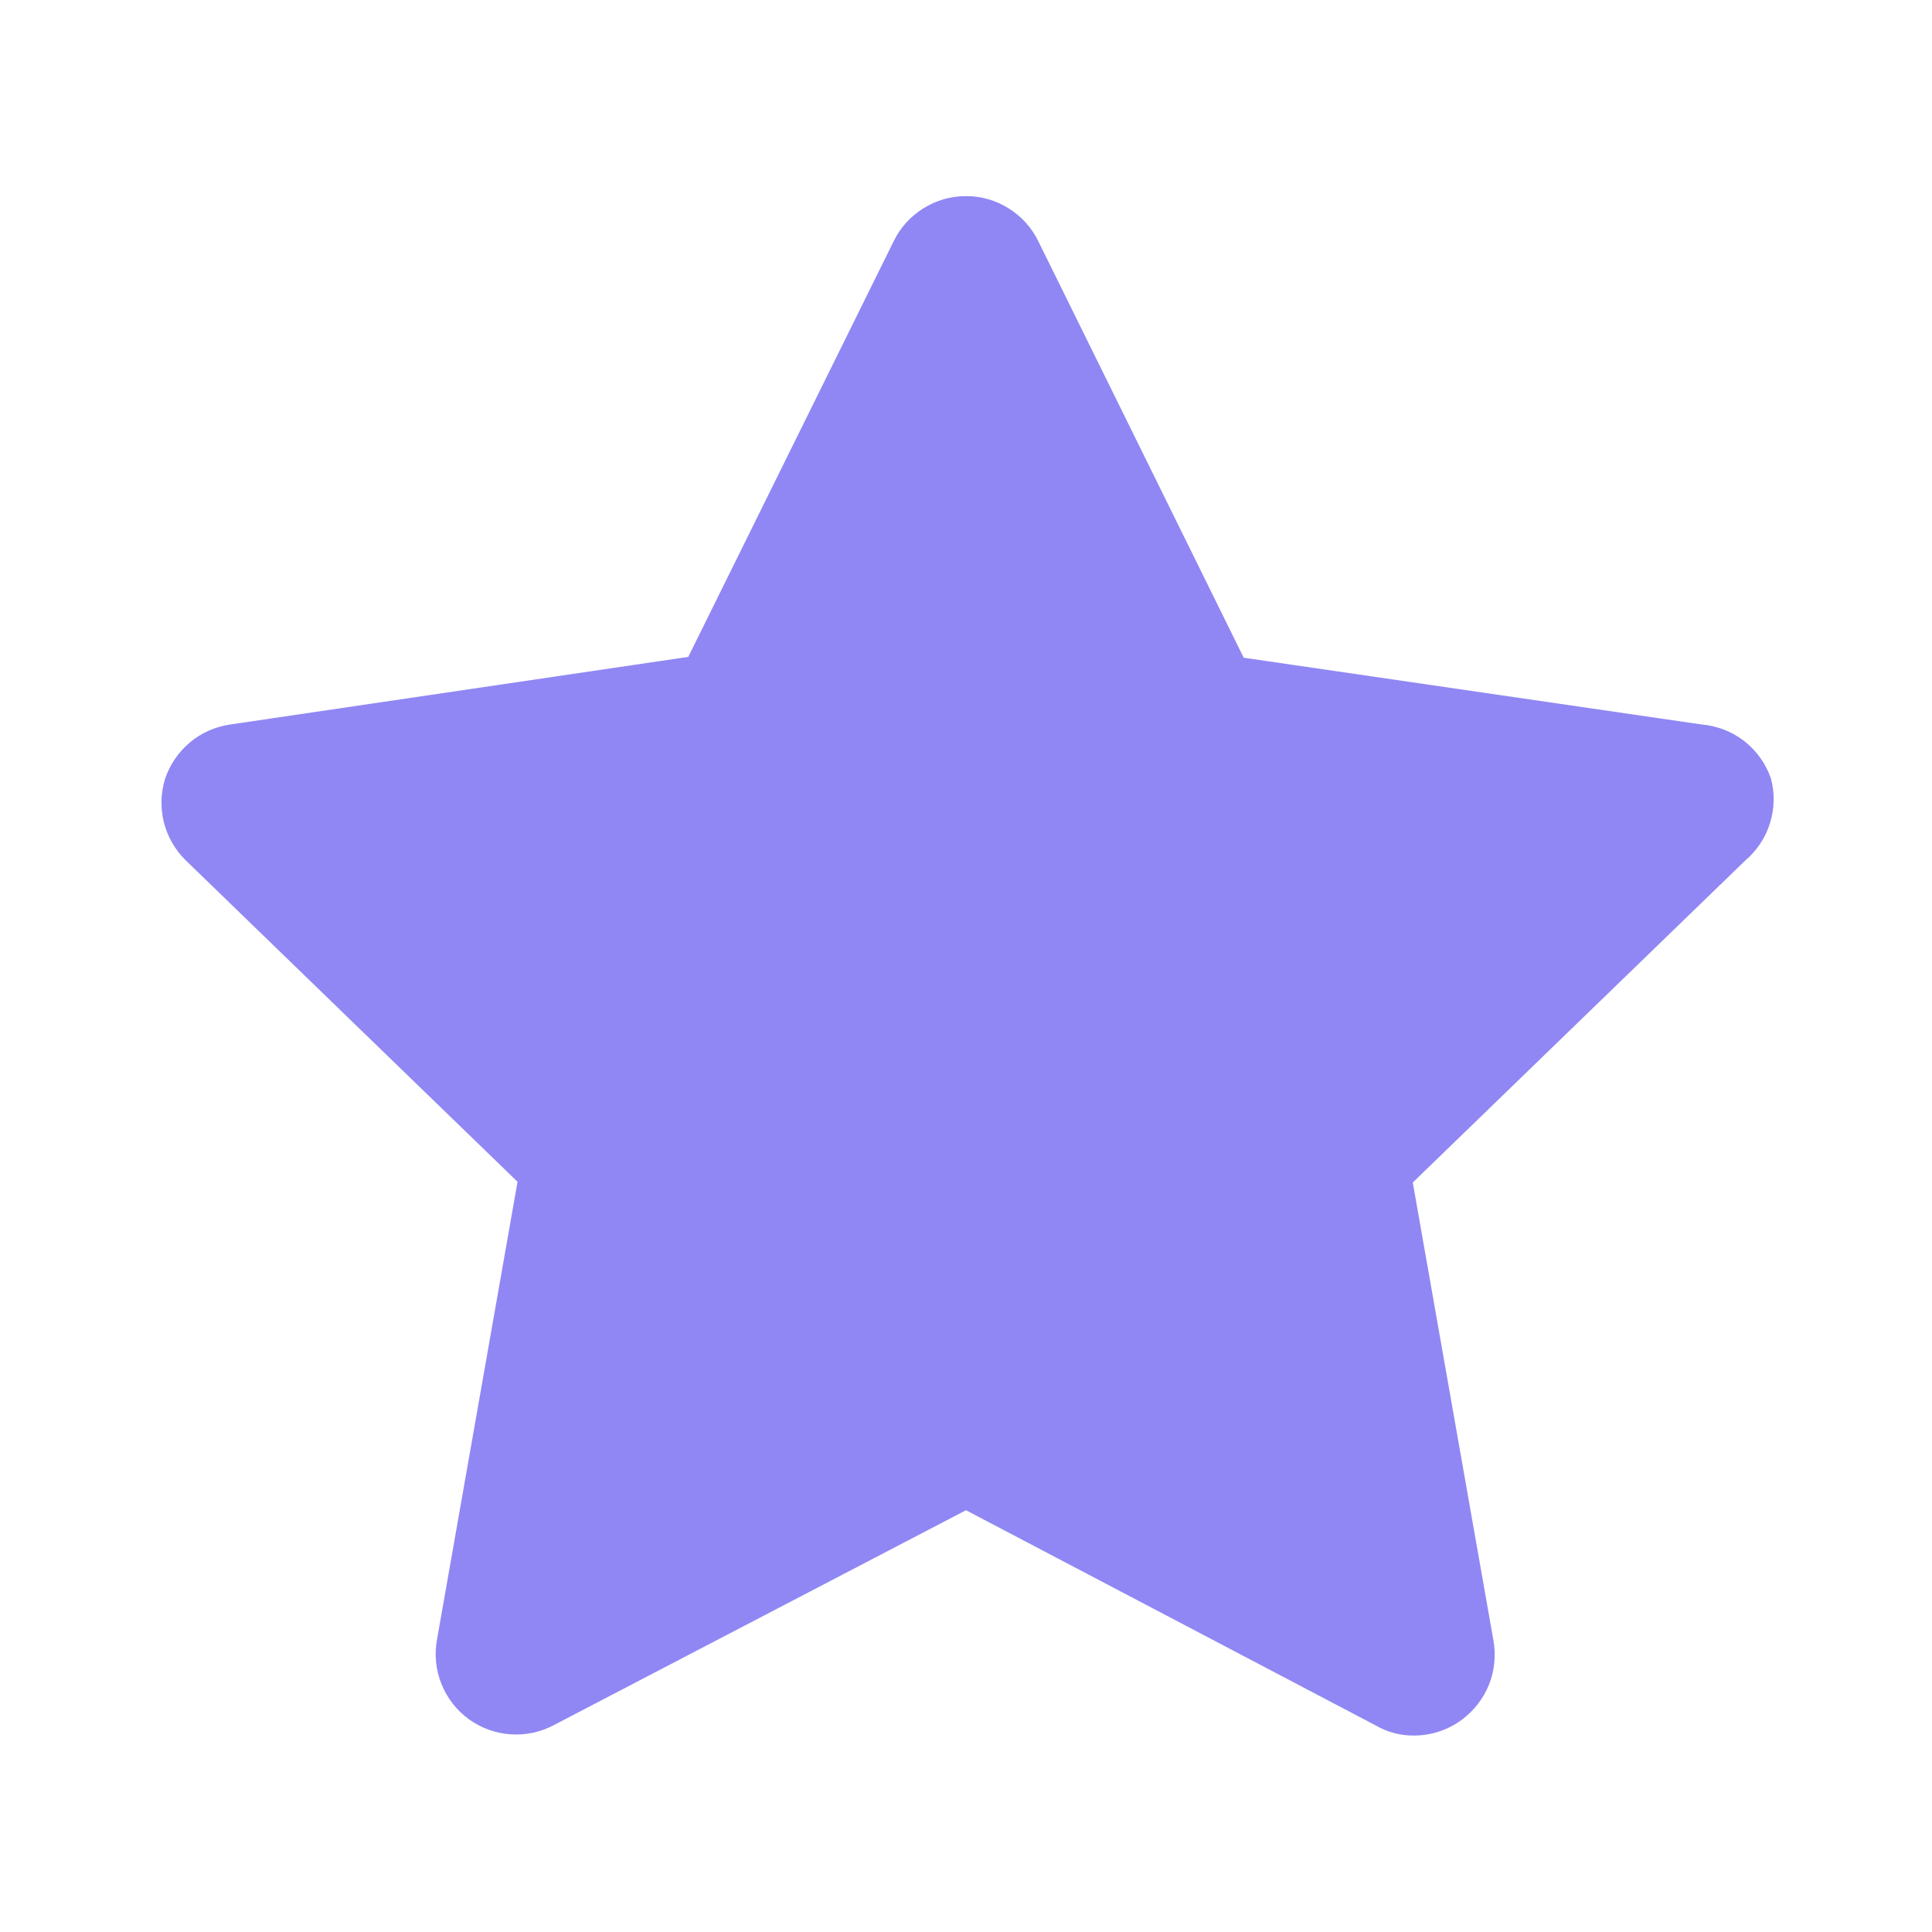 <svg width="24" height="24" viewBox="0 0 16 16" fill="none" xmlns="http://www.w3.org/2000/svg">
<path d="M14.666 6.447C14.624 6.325 14.548 6.218 14.446 6.138C14.344 6.059 14.222 6.011 14.093 6L10.3 5.447L8.6 2C8.545 1.887 8.46 1.792 8.354 1.726C8.248 1.659 8.125 1.624 8 1.624C7.875 1.624 7.752 1.659 7.646 1.726C7.54 1.792 7.454 1.887 7.4 2L5.7 5.44L1.906 6C1.783 6.018 1.667 6.069 1.572 6.149C1.476 6.23 1.405 6.335 1.366 6.453C1.331 6.569 1.328 6.692 1.357 6.81C1.387 6.927 1.447 7.034 1.533 7.12L4.286 9.787L3.62 13.573C3.596 13.698 3.608 13.828 3.656 13.946C3.703 14.064 3.783 14.166 3.886 14.24C3.987 14.312 4.106 14.355 4.23 14.363C4.354 14.371 4.477 14.345 4.586 14.287L8 12.507L11.4 14.293C11.493 14.346 11.599 14.374 11.707 14.373C11.848 14.374 11.985 14.329 12.1 14.247C12.203 14.172 12.283 14.07 12.331 13.952C12.378 13.834 12.39 13.705 12.367 13.58L11.7 9.793L14.453 7.127C14.549 7.045 14.621 6.938 14.658 6.818C14.696 6.697 14.699 6.569 14.666 6.447Z" fill="#9087F4"/>
</svg>